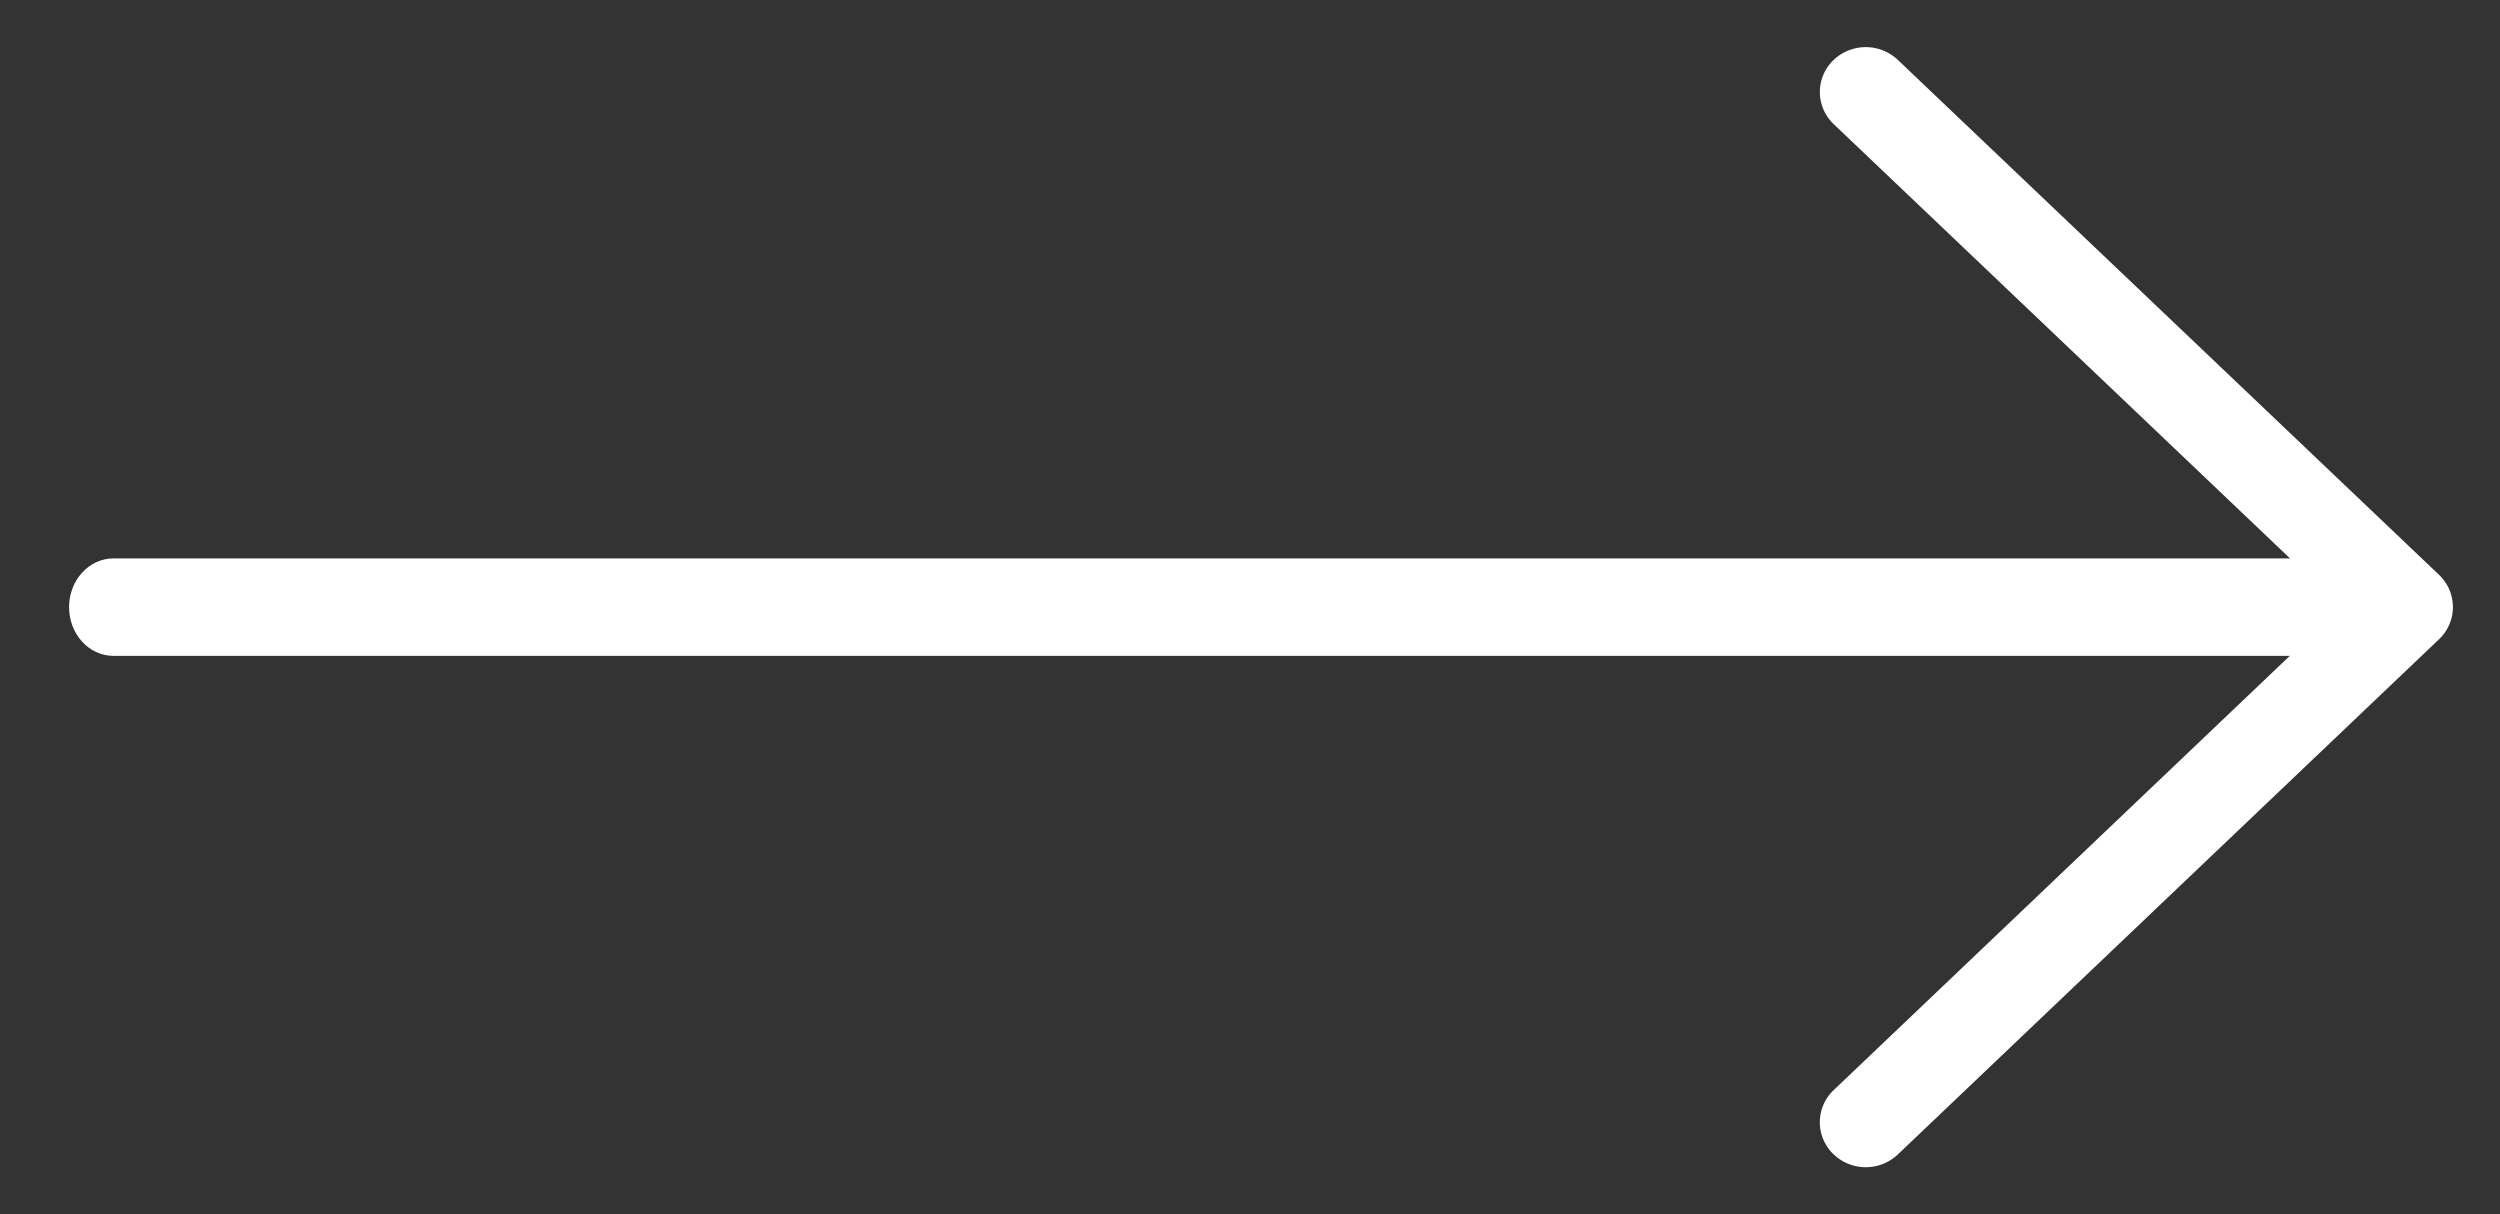 <svg width="35" height="17" fill="none" xmlns="http://www.w3.org/2000/svg"><rect width="100%" height="100%" fill="#333333" stroke="none"/><path d="M1.586 9.182h31.76c.343 0 .62-.306.62-.682 0-.376-.277-.682-.62-.682H1.587c-.342 0-.62.306-.62.682 0 .376.278.682.62.682z" fill="#fff"/><path d="M26.12 16a.312.312 0 00.214-.084l7.578-7.214A.283.283 0 0034 8.498a.283.283 0 00-.088-.203l-7.578-7.21a.313.313 0 00-.427 0 .278.278 0 000 .406l7.363 7.007-7.363 7.01a.278.278 0 000 .407.31.31 0 00.213.085z" fill="#fff" stroke="#fff" stroke-width=".682"/></svg>